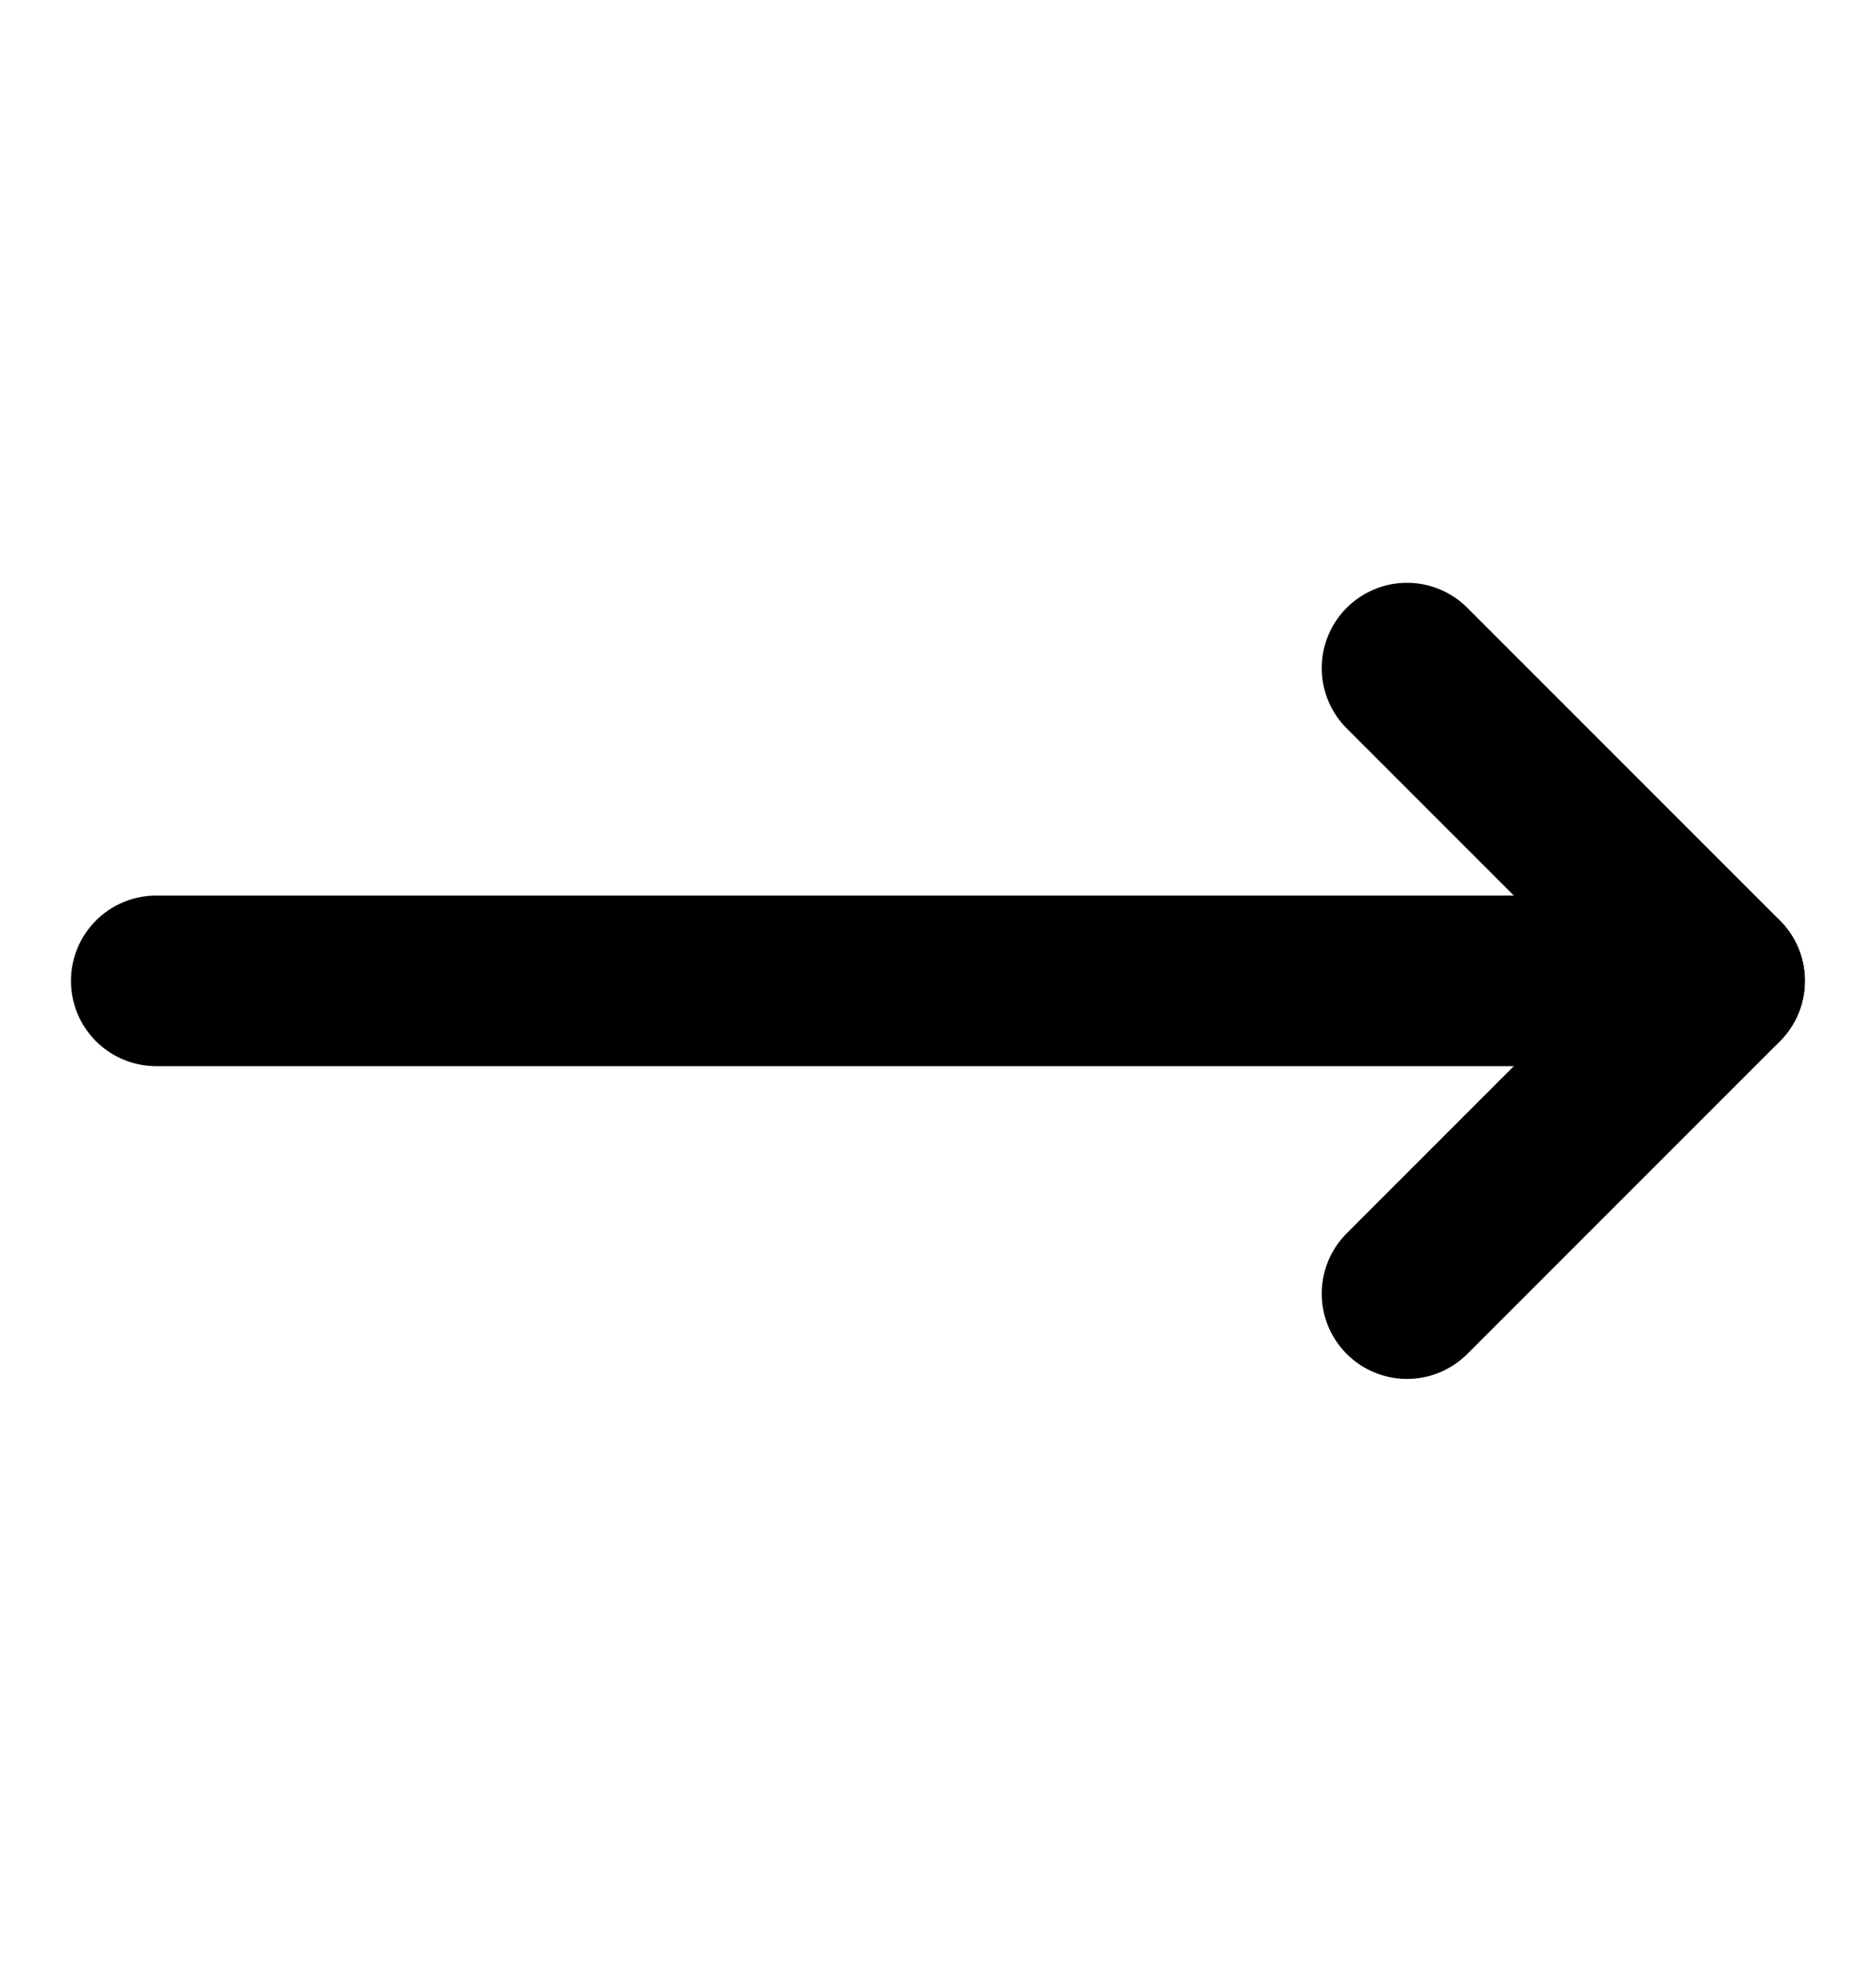 <svg width="22" height="23" viewBox="0 0 22 23" fill="none" xmlns="http://www.w3.org/2000/svg">
<path d="M16.5 7.833L20.167 11.5L16.5 15.167" stroke="black" stroke-width="2" stroke-linecap="round" stroke-linejoin="round"/>
<path d="M1.832 11.5H20.165" stroke="black" stroke-width="2" stroke-linecap="round" stroke-linejoin="round"/>
</svg>

